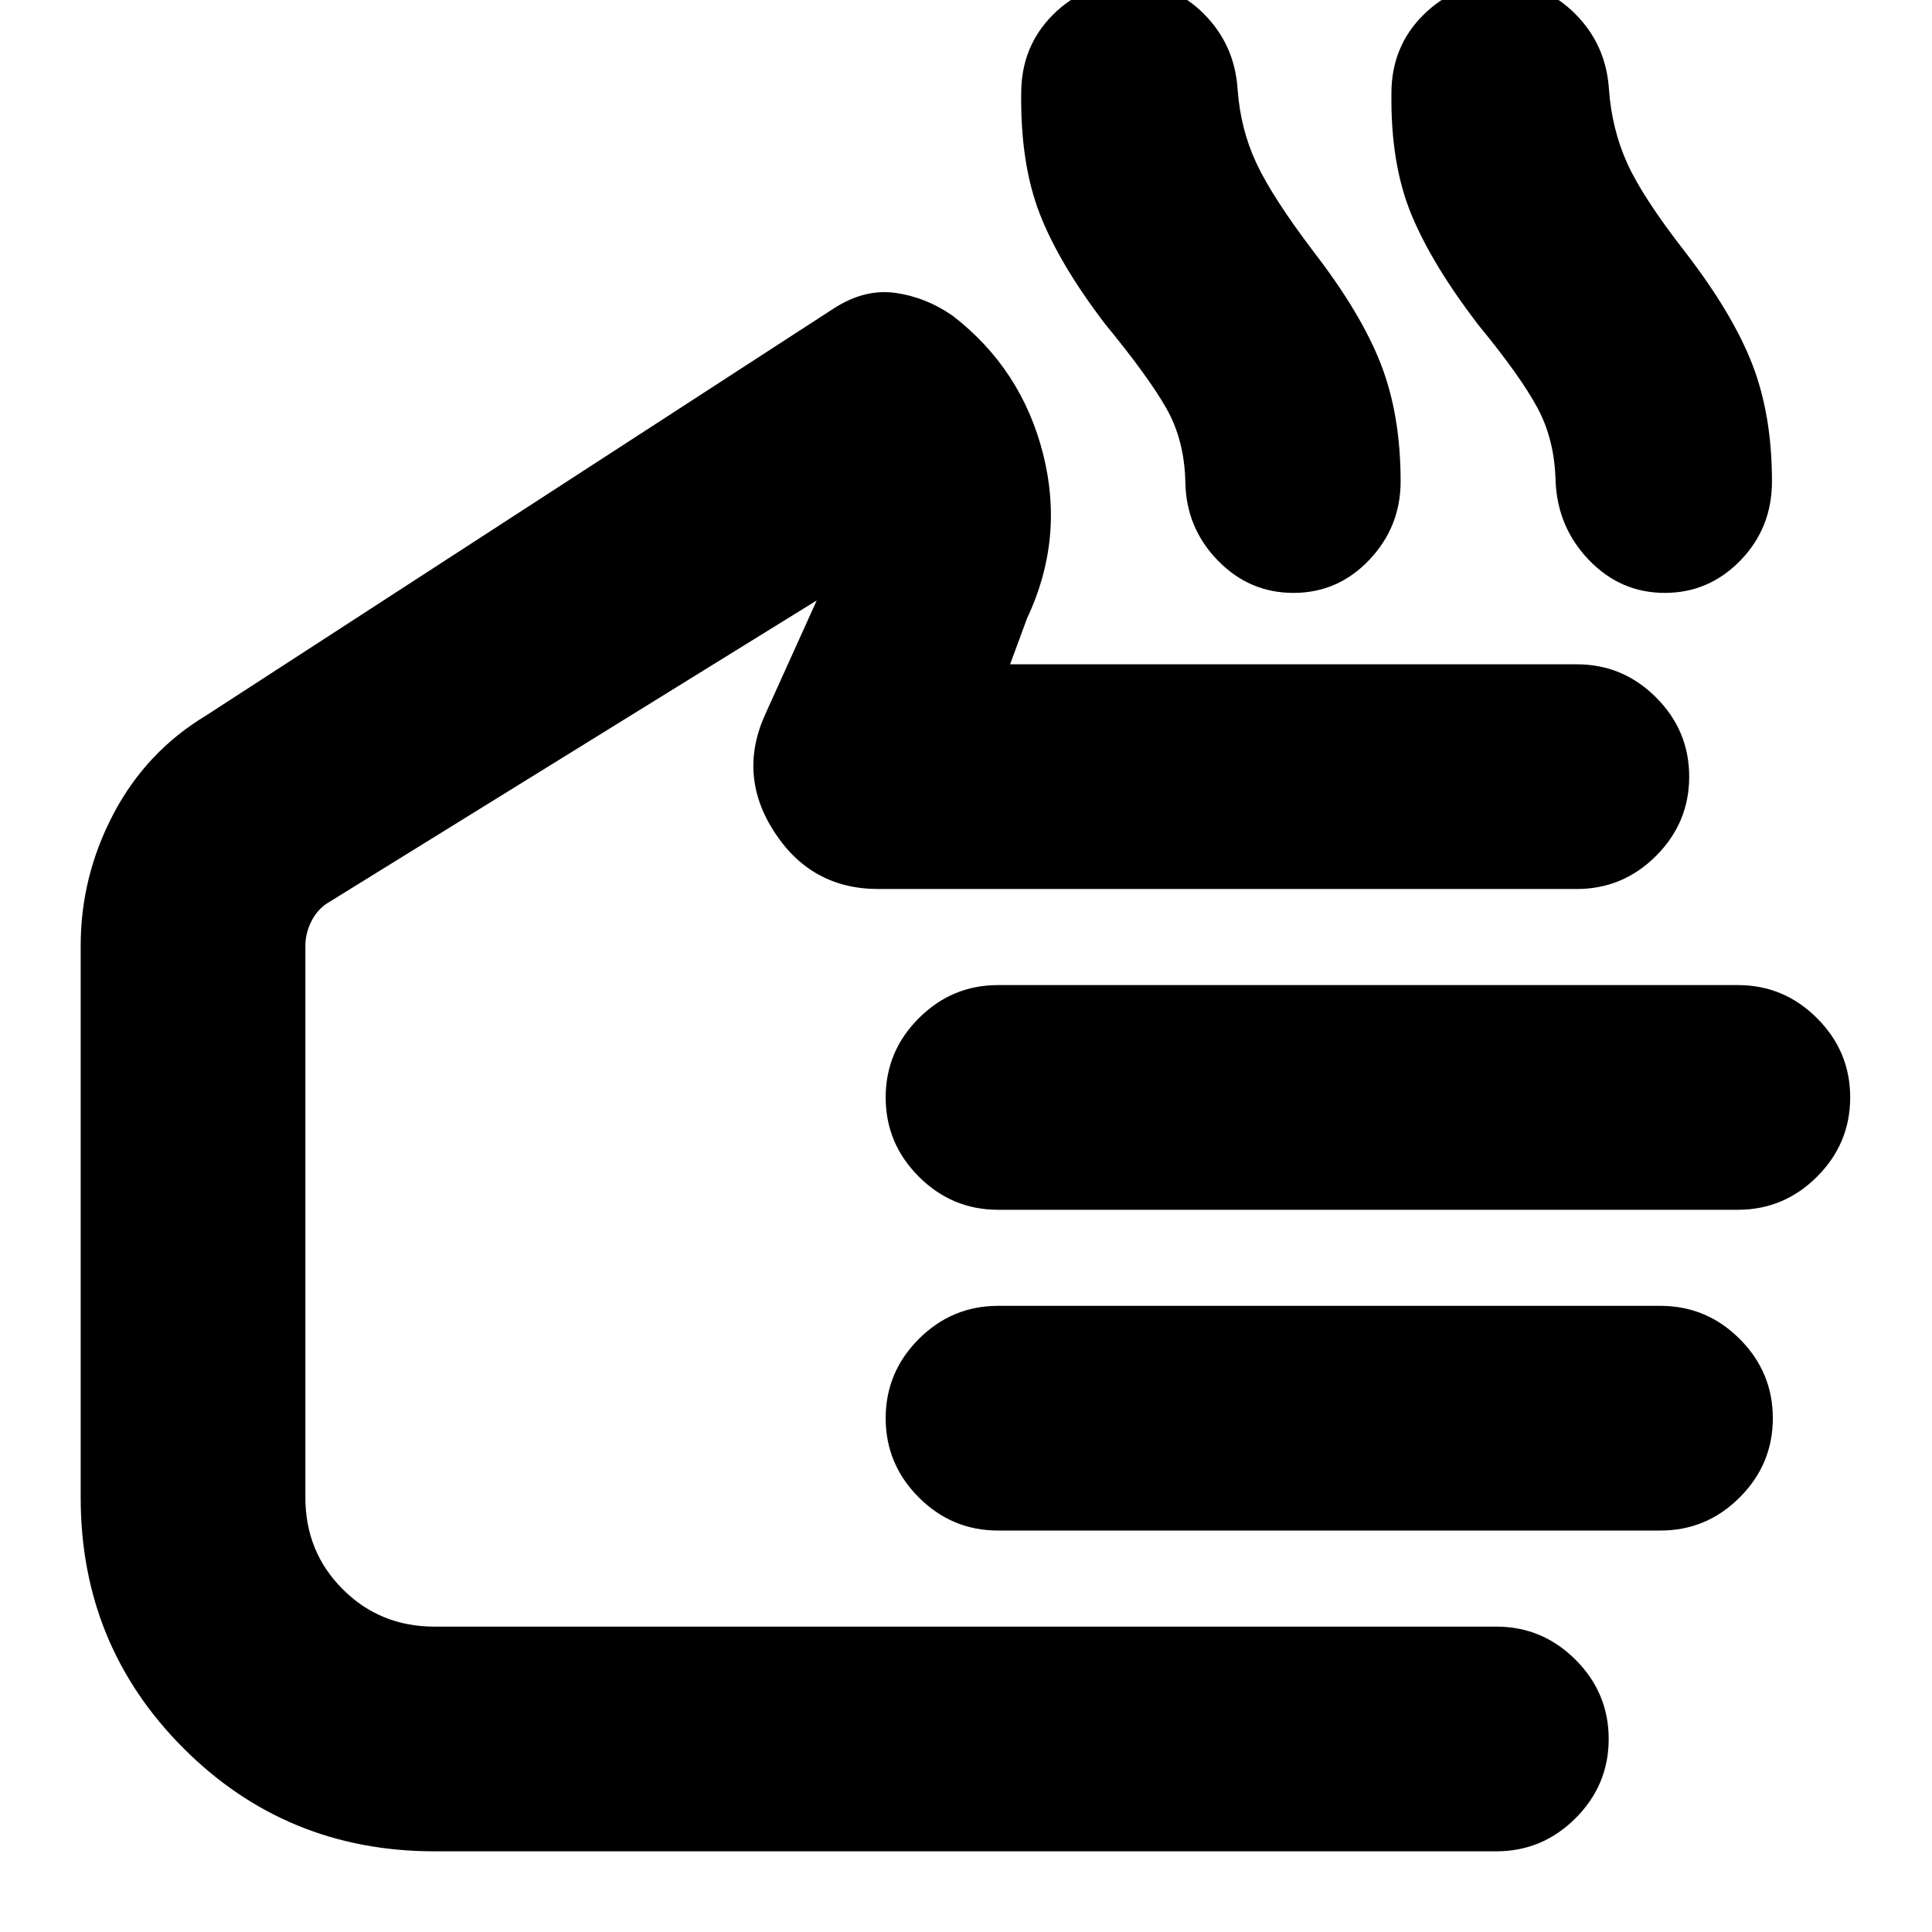<svg xmlns="http://www.w3.org/2000/svg" height="24" viewBox="0 -960 960 960" width="24"><path d="M215.91-40.09q-73.52 0-124.67-51.15-51.15-51.15-51.15-124.67v-274.18q0-34.48 16.25-65.42 16.25-30.94 45.88-48.84L414.3-806.74q15.31-9.87 30.61-7.72 15.31 2.16 28.61 11.46 34.09 26.39 44.78 68.54 10.7 42.16-8 81.81l-8.39 22.74h281.61q22.91 0 39.37 16.46 16.46 16.46 16.46 39.36 0 22.91-16.46 39.37-16.46 16.46-39.37 16.46H436.39q-33.29 0-51.67-28.39-18.37-28.39-4.24-58.92l25.35-56.08-243.79 150.82q-4.87 3.44-7.58 9.16-2.72 5.71-2.72 11.58v274.18q0 27.04 18.57 45.6 18.56 18.57 45.6 18.57h527.61q22.91 0 39.37 16.46 16.46 16.46 16.46 39.37 0 22.9-16.46 39.36t-39.37 16.46H215.91Zm647.61-318.78H495.91q-22.9 0-39.36-16.46t-16.46-39.37q0-22.9 16.46-39.36t39.36-16.46h367.61q22.91 0 39.37 16.46 16.46 16.46 16.46 39.36 0 22.91-16.46 39.37-16.46 16.46-39.37 16.46Zm-38.43 159.39H495.91q-22.9 0-39.36-16.46t-16.46-39.36q0-22.91 16.46-39.37 16.46-16.46 39.36-16.46h329.18q22.9 0 39.36 16.46t16.46 39.37q0 22.9-16.46 39.36t-39.36 16.46ZM295.91-340.17ZM549.3-798.78q-23-30.08-32.65-54.98-9.65-24.89-9.22-59.89 0-23.25 15.79-39.04t38.48-15.79q21.13 0 36.47 15.35 15.35 15.35 16.79 37.48 1.43 19.87 9.37 36.8 7.93 16.94 28.5 44.07 23.56 30.56 33.34 55.78 9.79 25.22 9.79 58.22 0 22.56-15.57 38.98-15.56 16.41-37.69 16.41-21.93 0-37.6-16.13-15.67-16.13-16.1-38.7-.43-21.13-9.5-37-9.07-15.87-30.2-41.56Zm185.09 0q-23.01-30.08-33.22-54.98-10.21-24.89-9.78-59.89 0-23.25 15.97-39.04t38.92-15.79q21.07 0 36.42 15.35 15.34 15.35 16.78 37.48 1.43 19.87 9.09 36.8 7.65 16.94 28.78 44.07 23.56 30.56 33.35 55.78 9.78 25.22 9.78 58.22 0 23.13-15.67 39.26t-37.59 16.13q-21.92 0-37.59-16.24-15.67-16.23-16.67-39.15-.44-20.57-8.94-36.44-8.5-15.87-29.63-41.56Z"/></svg>